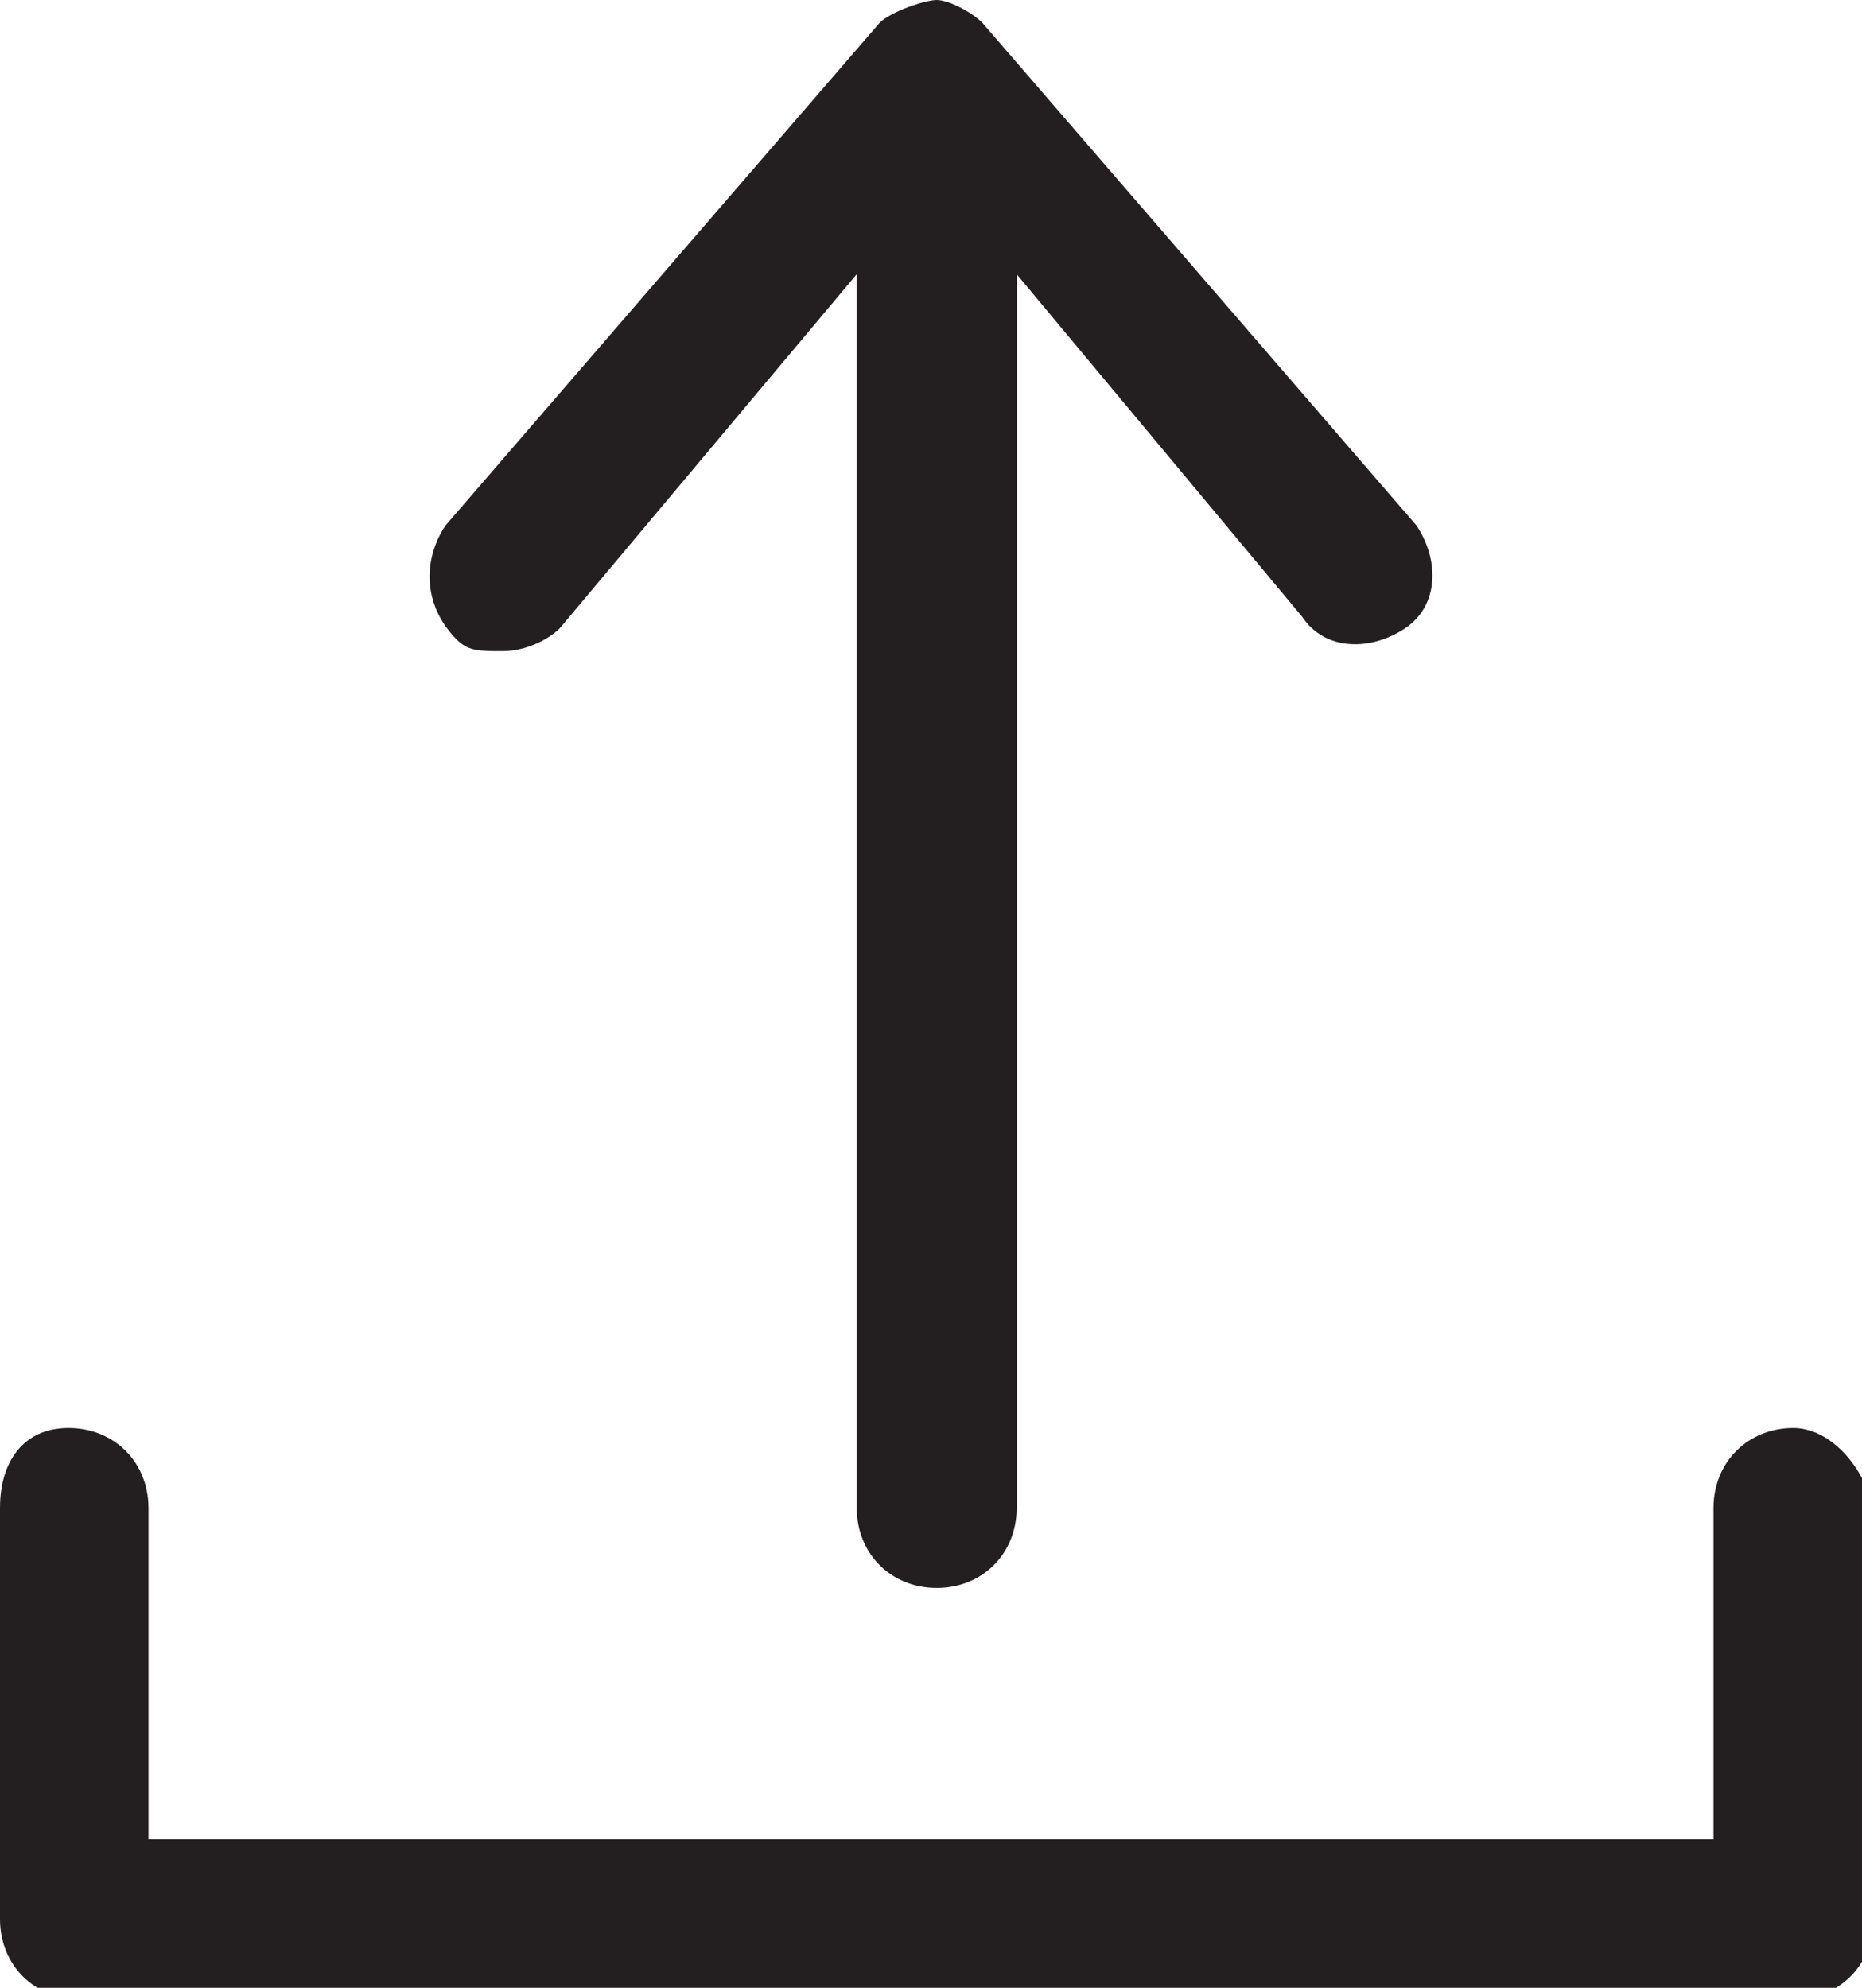<?xml version="1.0" encoding="utf-8"?>
<!-- Generator: Adobe Illustrator 20.0.0, SVG Export Plug-In . SVG Version: 6.00 Build 0)  -->
<svg version="1.1" id="Layer_1" xmlns="http://www.w3.org/2000/svg" xmlns:xlink="http://www.w3.org/1999/xlink" x="0px" y="0px"
	 viewBox="0 0 16.3 17.4" style="enable-background:new 0 0 16.3 17.4;" xml:space="preserve">
<style type="text/css">
	.st0{fill:#231F20;}
</style>
<path class="st0" d="M15.7,12.5c-0.4,0-0.7,0.3-0.7,0.7v2.9H1.3v-2.9c0-0.4-0.3-0.7-0.7-0.7S0,12.8,0,13.2v3.6
	c0,0.4,0.3,0.7,0.7,0.7h15c0.4,0,0.7-0.3,0.7-0.7v-3.6C16.3,12.8,16,12.5,15.7,12.5z M4.4,5.7c0.2,0,0.4-0.1,0.5-0.2l2.6-3.1v10.8
	c0,0.4,0.3,0.7,0.7,0.7s0.7-0.3,0.7-0.7V2.4l2.5,3c0.2,0.3,0.6,0.3,0.9,0.1c0.3-0.2,0.3-0.6,0.1-0.9L8.6,0.2l0,0
	C8.5,0.1,8.3,0,8.2,0S7.8,0.1,7.7,0.2l0,0L3.9,4.6C3.7,4.9,3.7,5.3,4,5.6C4.1,5.7,4.2,5.7,4.4,5.7z"/>
</svg>
